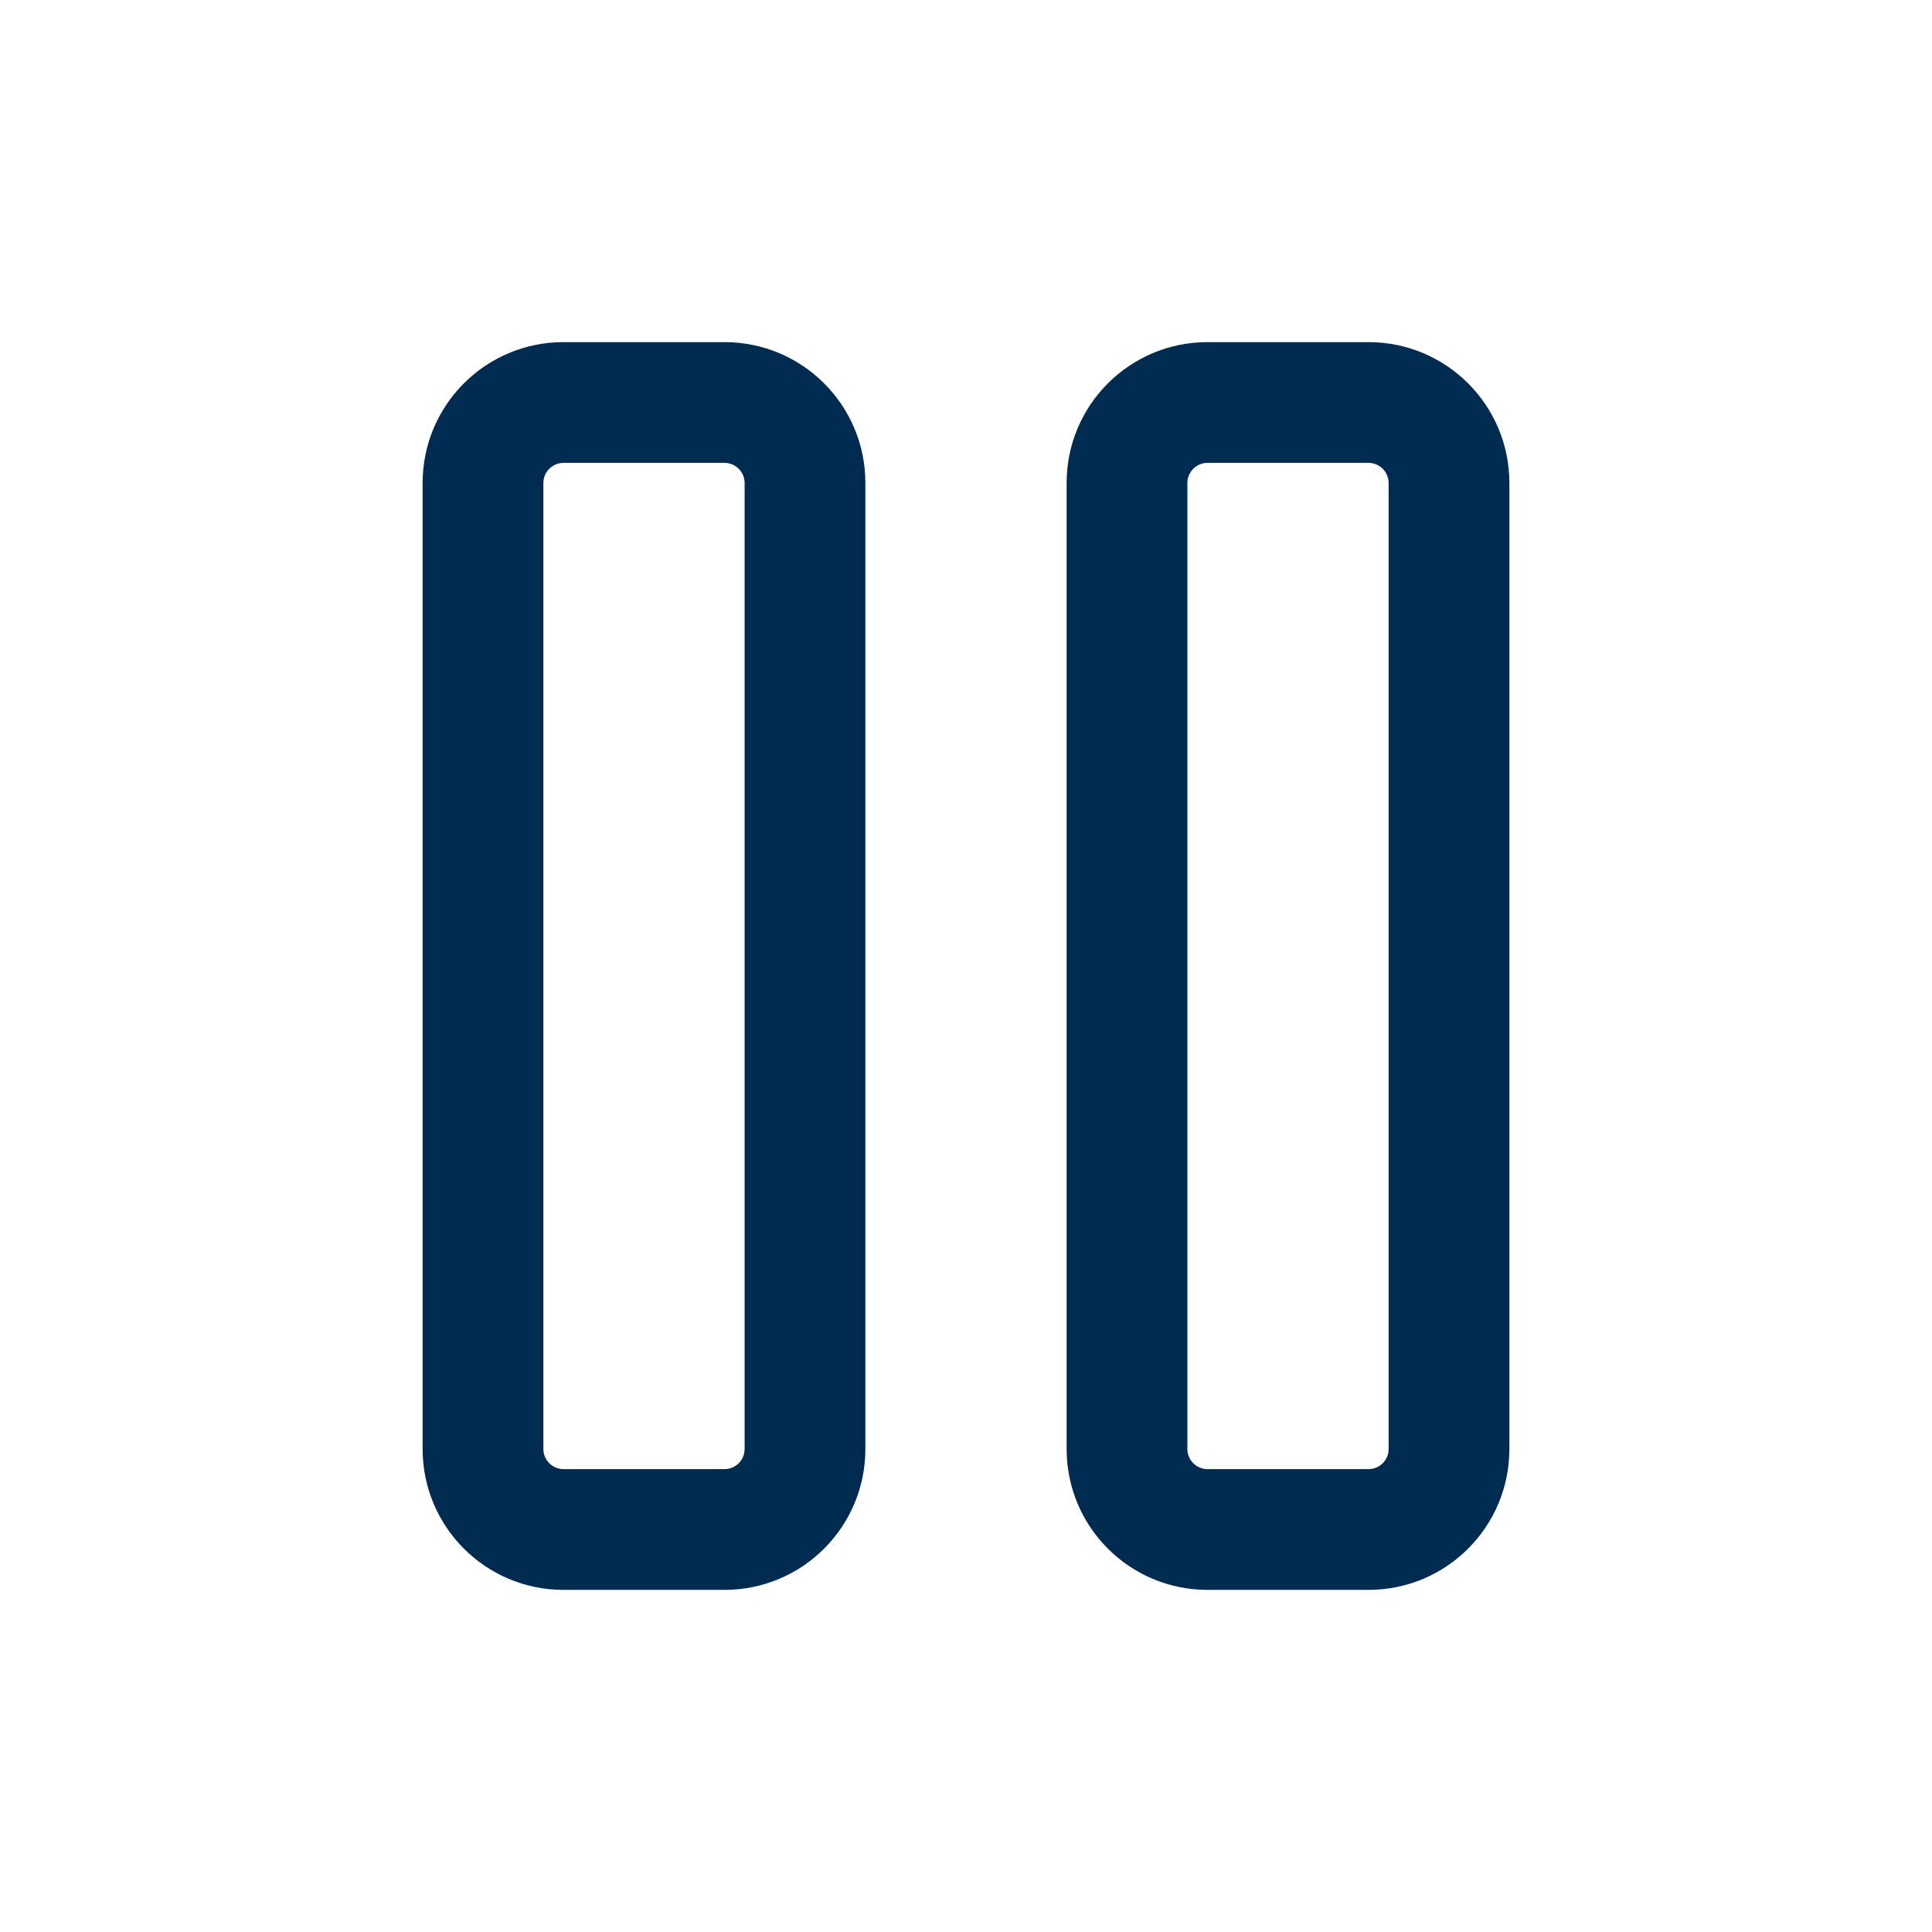 <svg width="24" height="24" viewBox="0 0 24 24" fill="none" xmlns="http://www.w3.org/2000/svg">
<path fill-rule="evenodd" clip-rule="evenodd" d="M9,4.25c0.967,0 1.75,0.783 1.75,1.75v12c0,0.967 -0.783,1.75 -1.75,1.75h-2c-0.967,0 -1.75,-0.783 -1.75,-1.75v-12c0,-0.967 0.783,-1.75 1.75,-1.75zM6.75,18c0,0.138 0.112,0.25 0.25,0.25h2c0.138,0 0.25,-0.112 0.25,-0.25v-12c0,-0.138 -0.112,-0.25 -0.25,-0.25h-2c-0.138,0 -0.25,0.112 -0.25,0.25zM17,4.25c0.967,0 1.75,0.783 1.75,1.75v12c0,0.967 -0.783,1.75 -1.75,1.75h-2c-0.967,0 -1.75,-0.783 -1.75,-1.75v-12c0,-0.967 0.783,-1.75 1.75,-1.75zM14.75,18c0,0.138 0.112,0.25 0.25,0.25h2c0.138,0 0.25,-0.112 0.25,-0.25v-12c0,-0.138 -0.112,-0.25 -0.25,-0.25h-2c-0.138,0 -0.25,0.112 -0.25,0.25z" fill="#002B51"/>
</svg>
